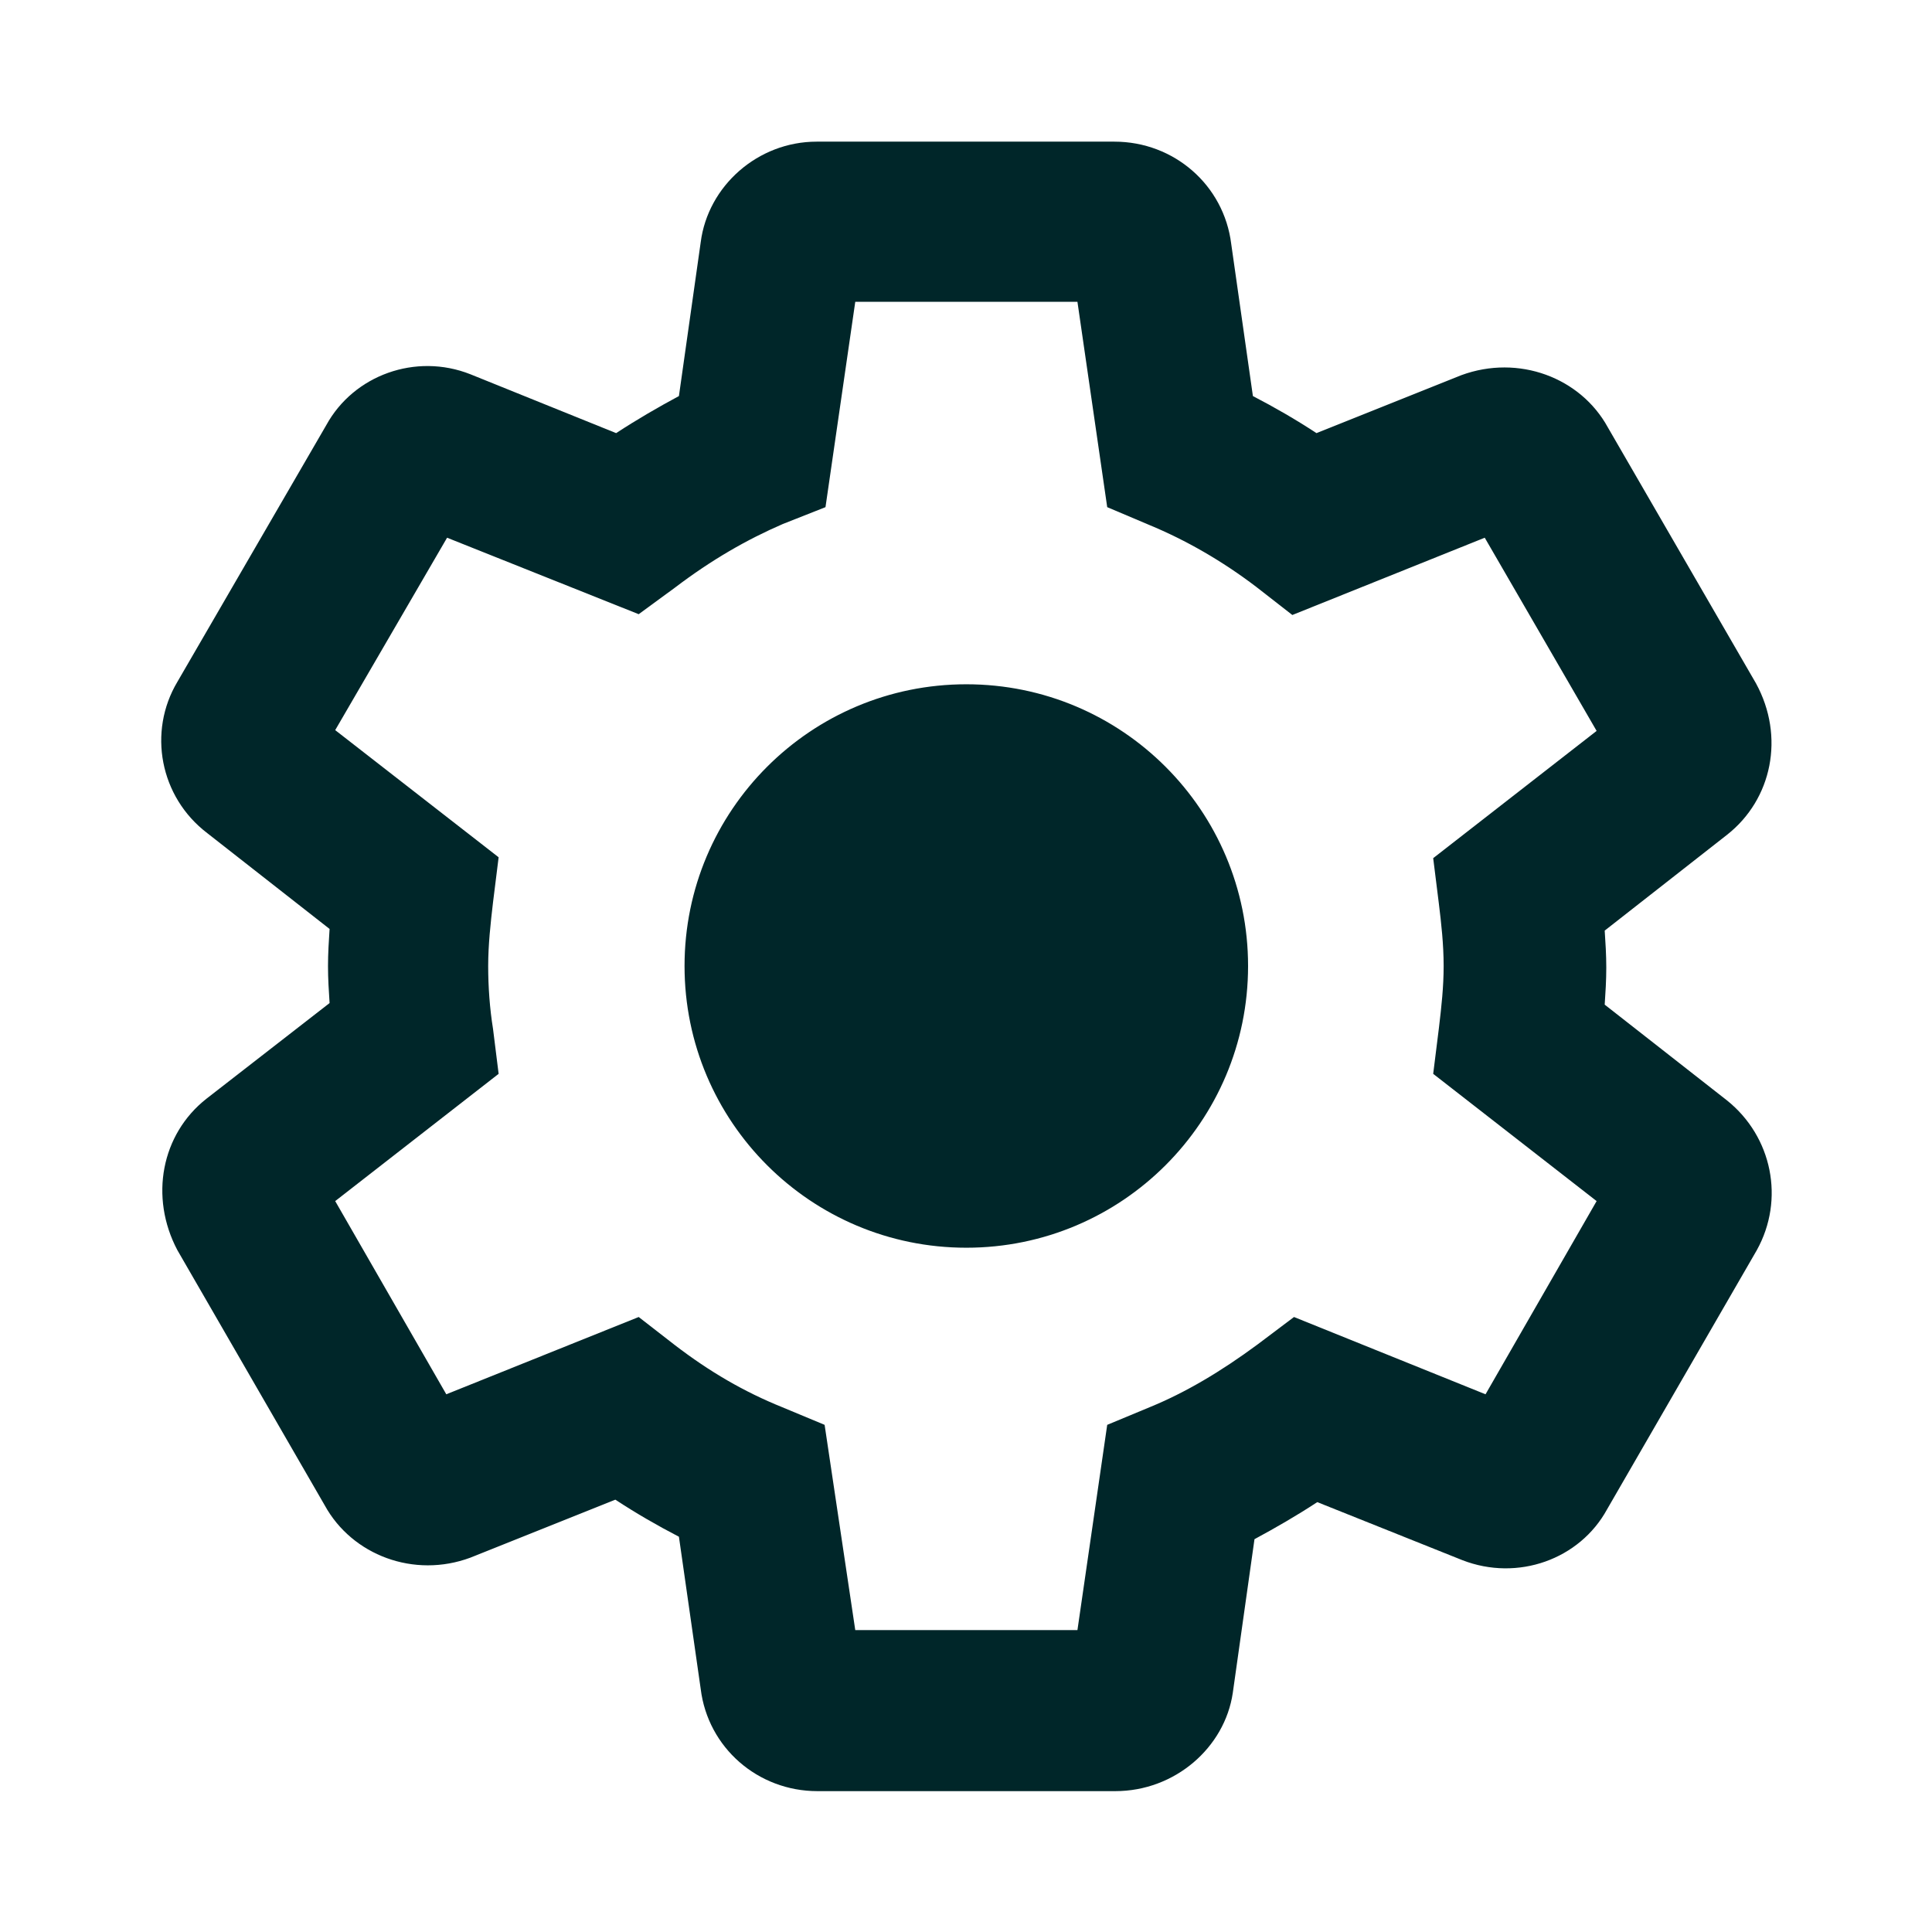 <svg xmlns="http://www.w3.org/2000/svg" width="22" height="22" viewBox="0 0 22 22" fill="none">
  <path fill-rule="evenodd" clip-rule="evenodd" d="M14.038 19.277C13.946 19.901 13.378 20.396 12.7 20.396H9.308C8.63 20.396 8.061 19.901 7.979 19.232L7.731 17.499C7.484 17.371 7.245 17.233 7.007 17.077L5.357 17.737C4.715 17.976 4.01 17.71 3.698 17.142L2.02 14.236C1.7 13.631 1.837 12.916 2.35 12.512L3.753 11.422C3.744 11.284 3.735 11.147 3.735 11C3.735 10.862 3.744 10.716 3.753 10.578L2.36 9.487C1.819 9.075 1.681 8.332 2.02 7.764L3.716 4.84C4.028 4.272 4.734 4.015 5.357 4.262L7.016 4.932C7.255 4.776 7.493 4.638 7.731 4.51L7.979 2.759C8.061 2.117 8.63 1.613 9.299 1.613H12.69C13.369 1.613 13.937 2.108 14.02 2.777L14.267 4.51C14.514 4.638 14.753 4.776 14.991 4.932L16.641 4.272C17.292 4.033 17.998 4.299 18.309 4.867L19.996 7.782C20.326 8.387 20.18 9.102 19.666 9.506L18.273 10.597C18.282 10.734 18.291 10.872 18.291 11.018C18.291 11.165 18.282 11.302 18.273 11.44L19.666 12.531C20.18 12.943 20.326 13.658 20.005 14.236L18.3 17.187C17.989 17.756 17.283 18.012 16.65 17.765L15 17.105C14.762 17.261 14.524 17.398 14.285 17.527L14.038 19.277ZM9.739 18.562H12.269L12.608 16.225L13.094 16.023C13.497 15.858 13.9 15.62 14.322 15.308L14.735 14.997L16.916 15.877L18.181 13.677L16.32 12.228L16.384 11.715L16.387 11.69C16.414 11.461 16.439 11.239 16.439 11C16.439 10.752 16.412 10.514 16.384 10.285L16.32 9.772L18.181 8.323L16.907 6.123L14.716 7.003L14.304 6.682C13.919 6.389 13.506 6.151 13.085 5.977L12.608 5.775L12.269 3.437H9.739L9.4 5.775L8.914 5.967C8.51 6.142 8.107 6.371 7.685 6.692L7.273 6.994L5.091 6.123L3.817 8.314L5.678 9.762L5.614 10.276C5.586 10.514 5.559 10.762 5.559 11C5.559 11.238 5.577 11.486 5.614 11.715L5.678 12.228L3.817 13.677L5.082 15.877L7.273 14.997L7.685 15.317C8.08 15.62 8.474 15.849 8.905 16.023L9.39 16.225L9.739 18.562ZM14.212 11C14.212 12.772 12.776 14.208 11.004 14.208C9.232 14.208 7.795 12.772 7.795 11C7.795 9.228 9.232 7.792 11.004 7.792C12.776 7.792 14.212 9.228 14.212 11Z" fill="#002629"/>
</svg>